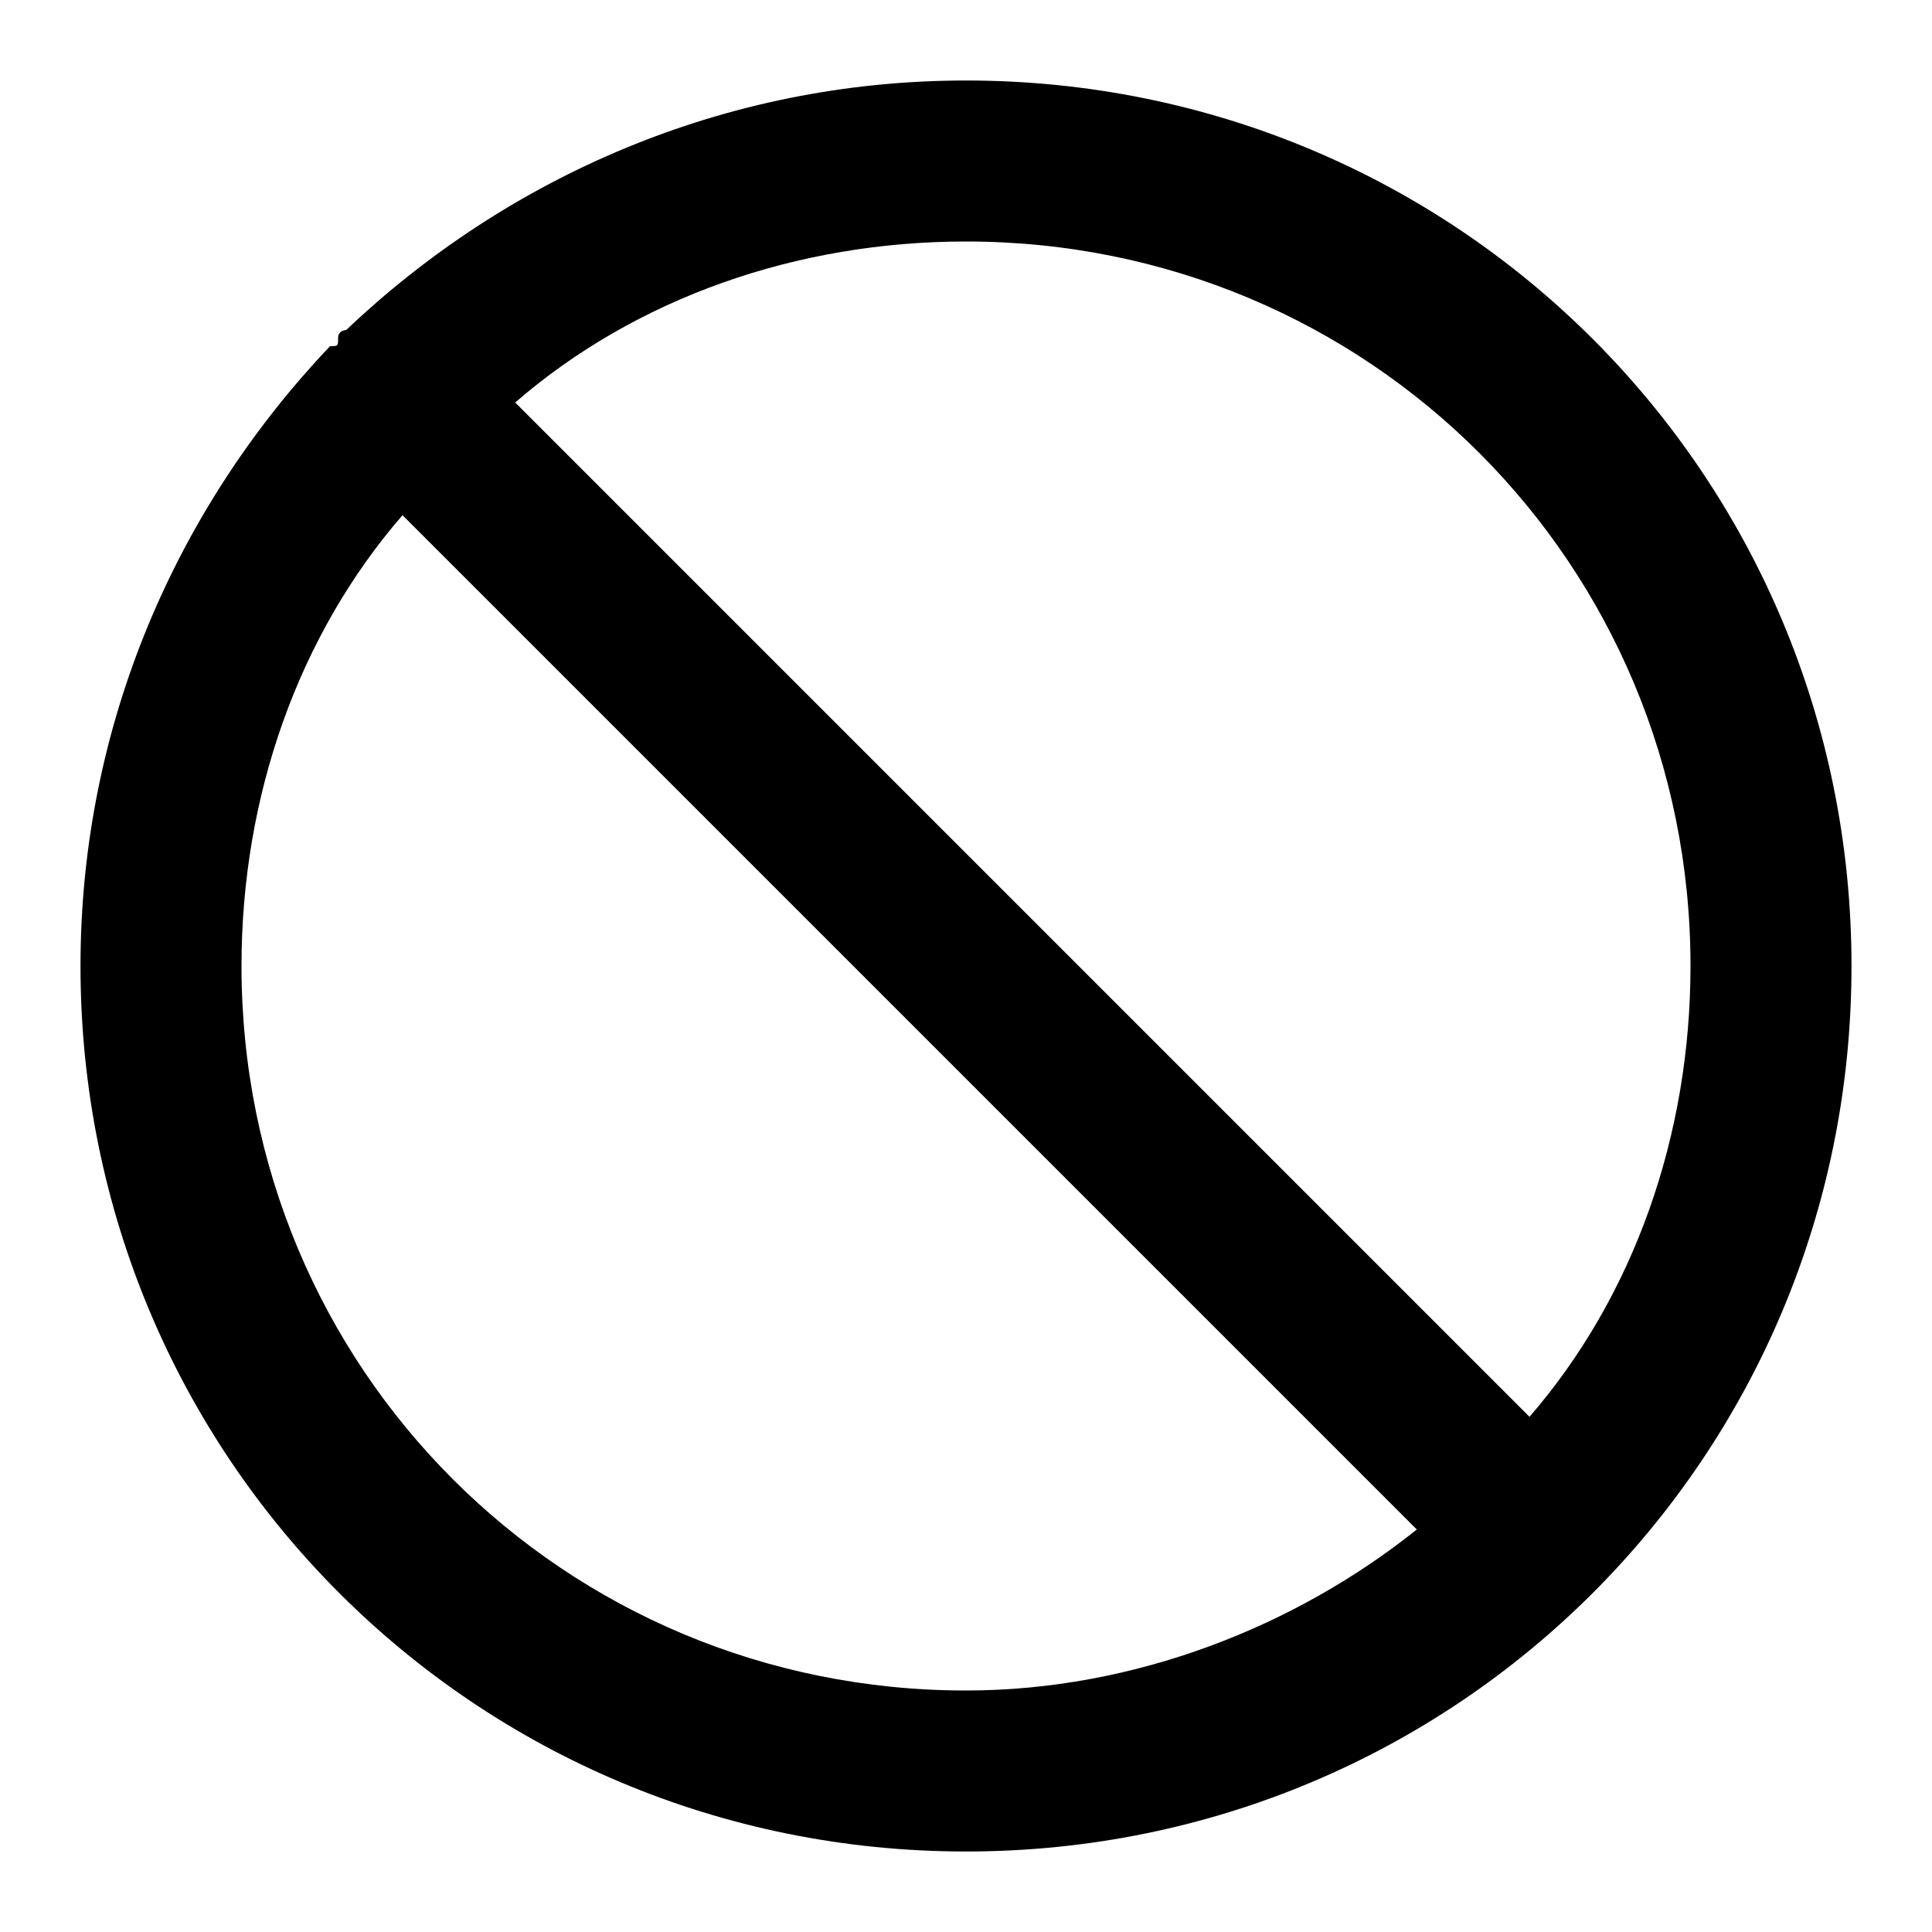 <svg xmlns="http://www.w3.org/2000/svg" viewBox="0 0 24 24"><path d="M12 1C9 1 6.3 2.2 4.3 4.1c0 0-.1 0-.1.1s0 .1-.1.1C2.2 6.3 1 9 1 12c0 6.1 4.9 11 11 11s11-4.9 11-11S18.1 1 12 1zm9 11c0 2.1-.7 4.1-2 5.6L6.4 5C7.9 3.7 9.9 3 12 3c5 0 9 4 9 9zM3 12c0-2.1.7-4.1 2-5.6L17.6 19c-1.5 1.2-3.5 2-5.6 2-5 0-9-4-9-9z"/></svg>